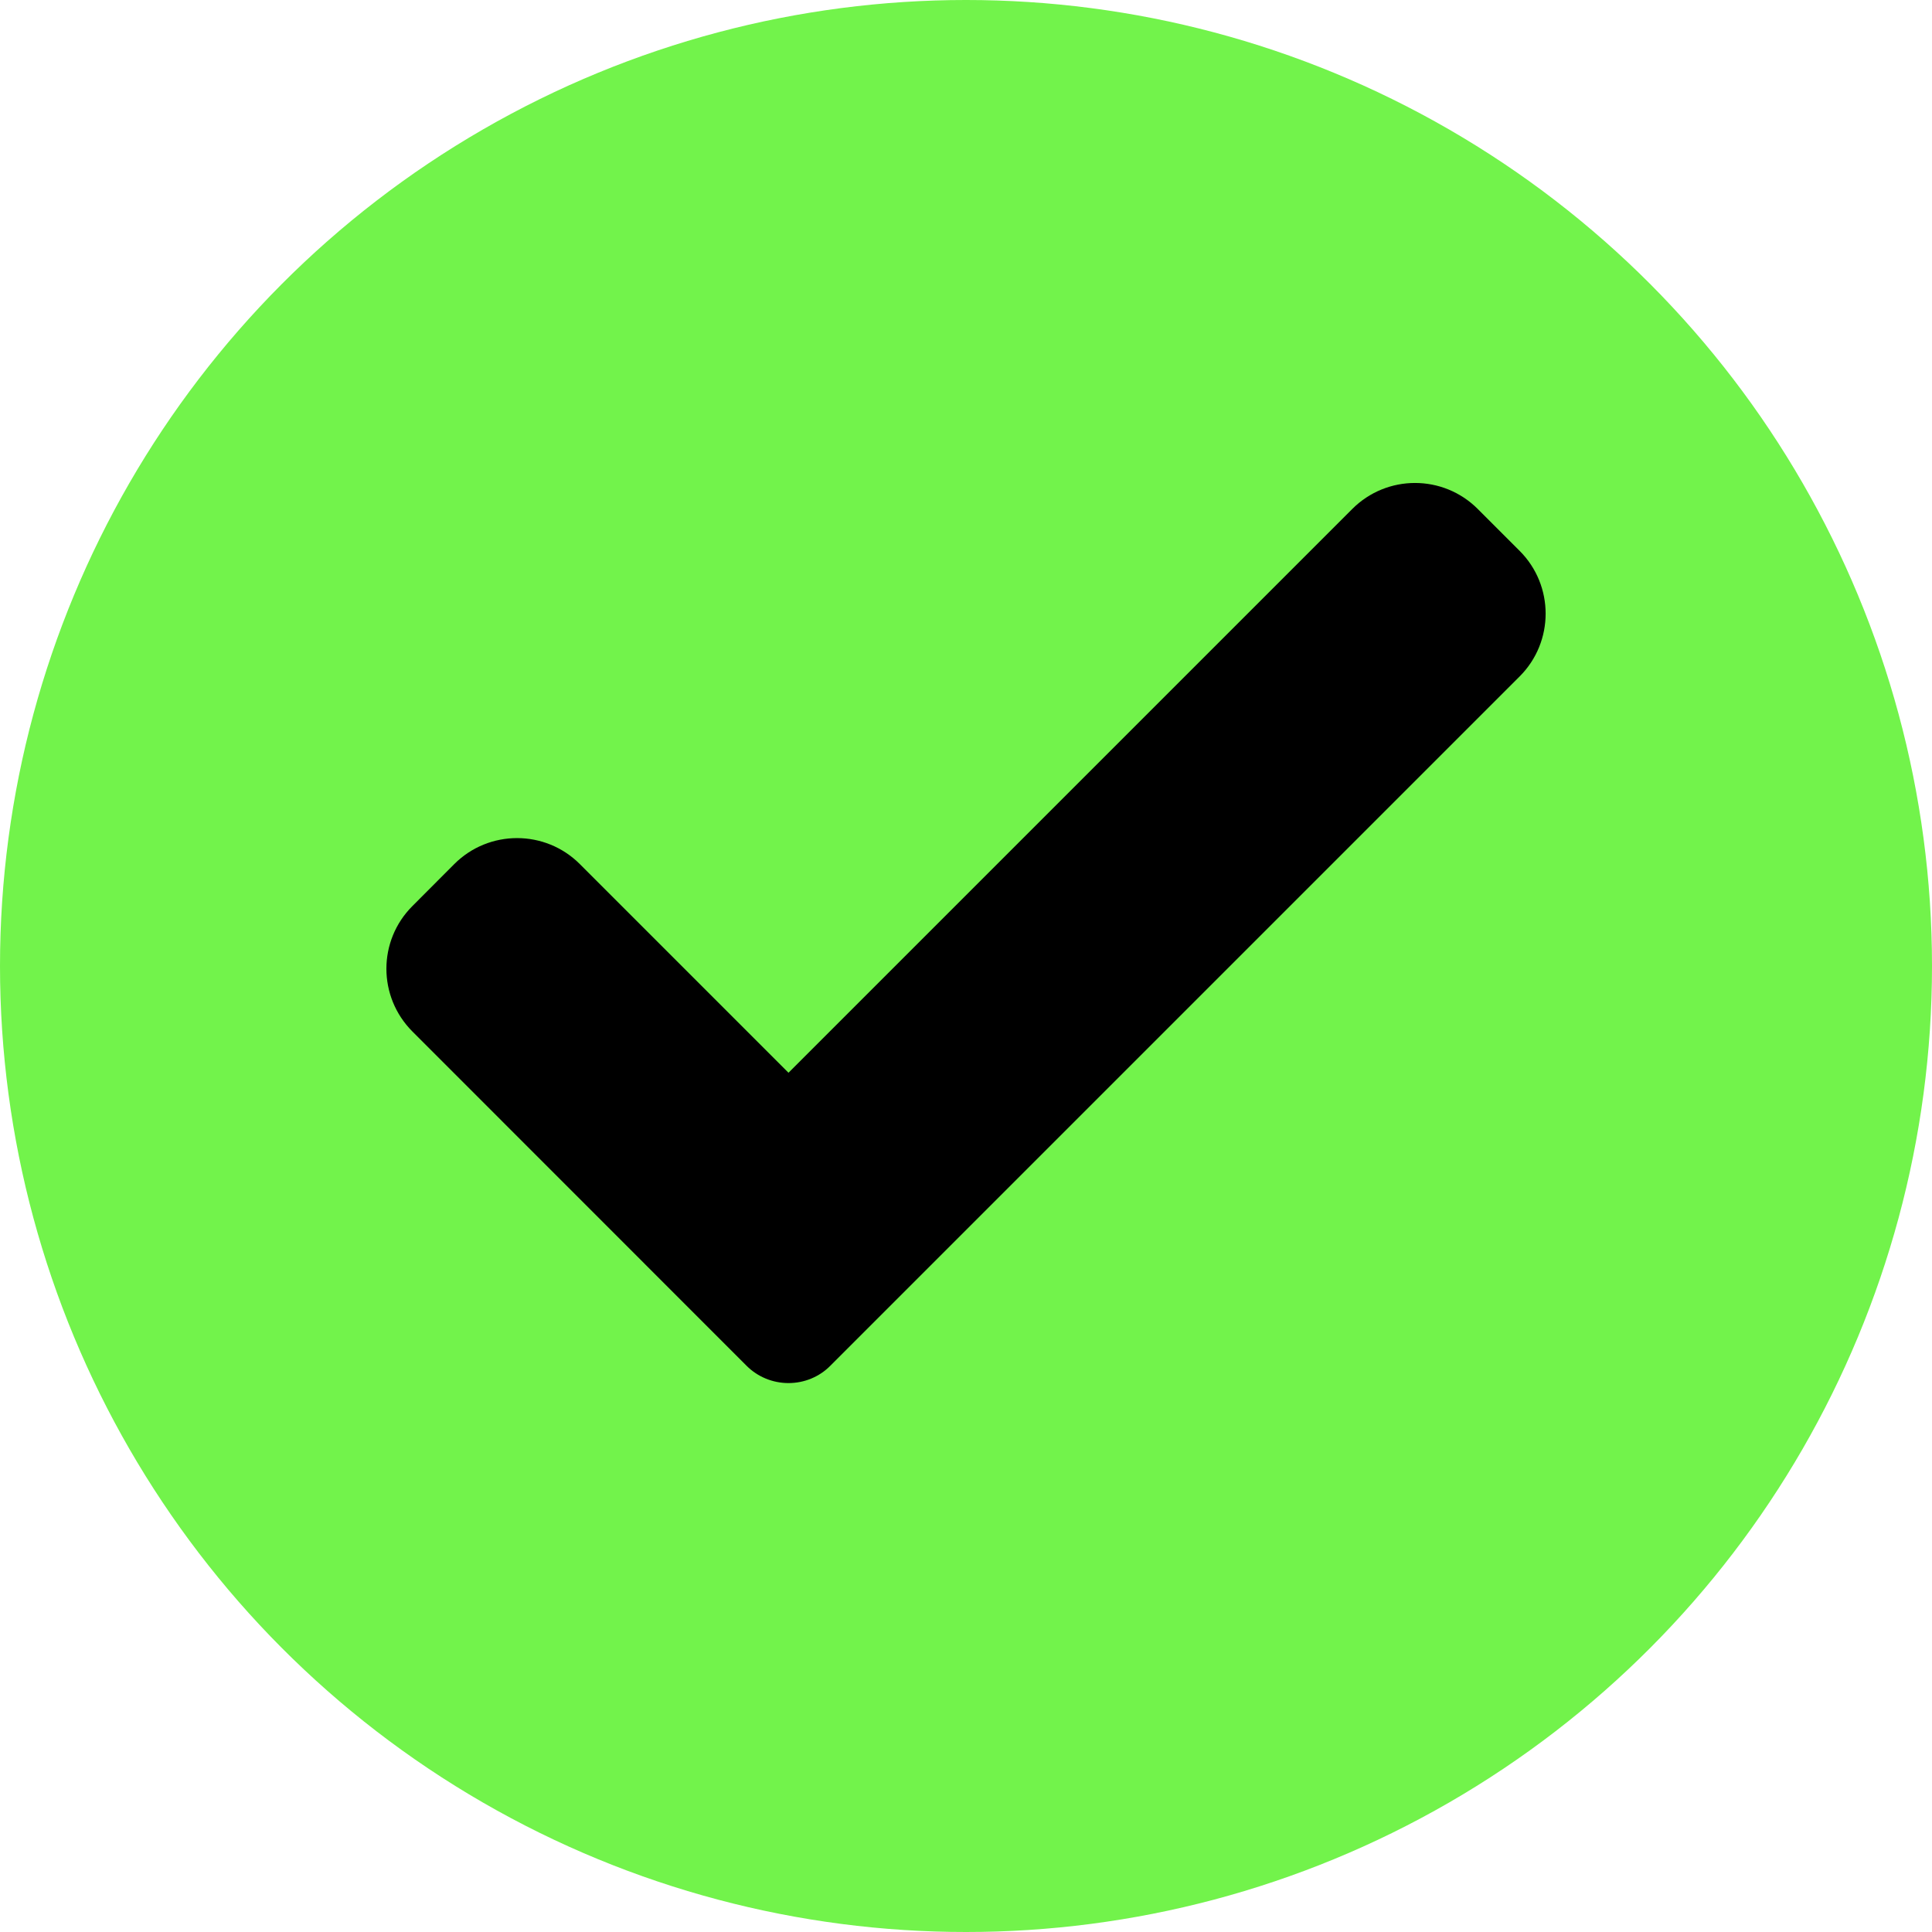 <svg width="16" height="16" viewBox="0 0 16 16" fill="none" xmlns="http://www.w3.org/2000/svg">
<circle cx="8" cy="8" r="8" fill="#72F34B"/>
<path d="M6.876 11.311C6.785 11.403 6.66 11.454 6.53 11.454C6.4 11.454 6.275 11.403 6.183 11.311L3.416 8.543C3.128 8.255 3.128 7.79 3.416 7.503L3.762 7.156C4.049 6.869 4.515 6.869 4.802 7.156L6.53 8.884L11.199 4.215C11.486 3.928 11.951 3.928 12.238 4.215L12.585 4.562C12.872 4.849 12.872 5.315 12.585 5.602L6.876 11.311Z" fill="black"/>
</svg>
